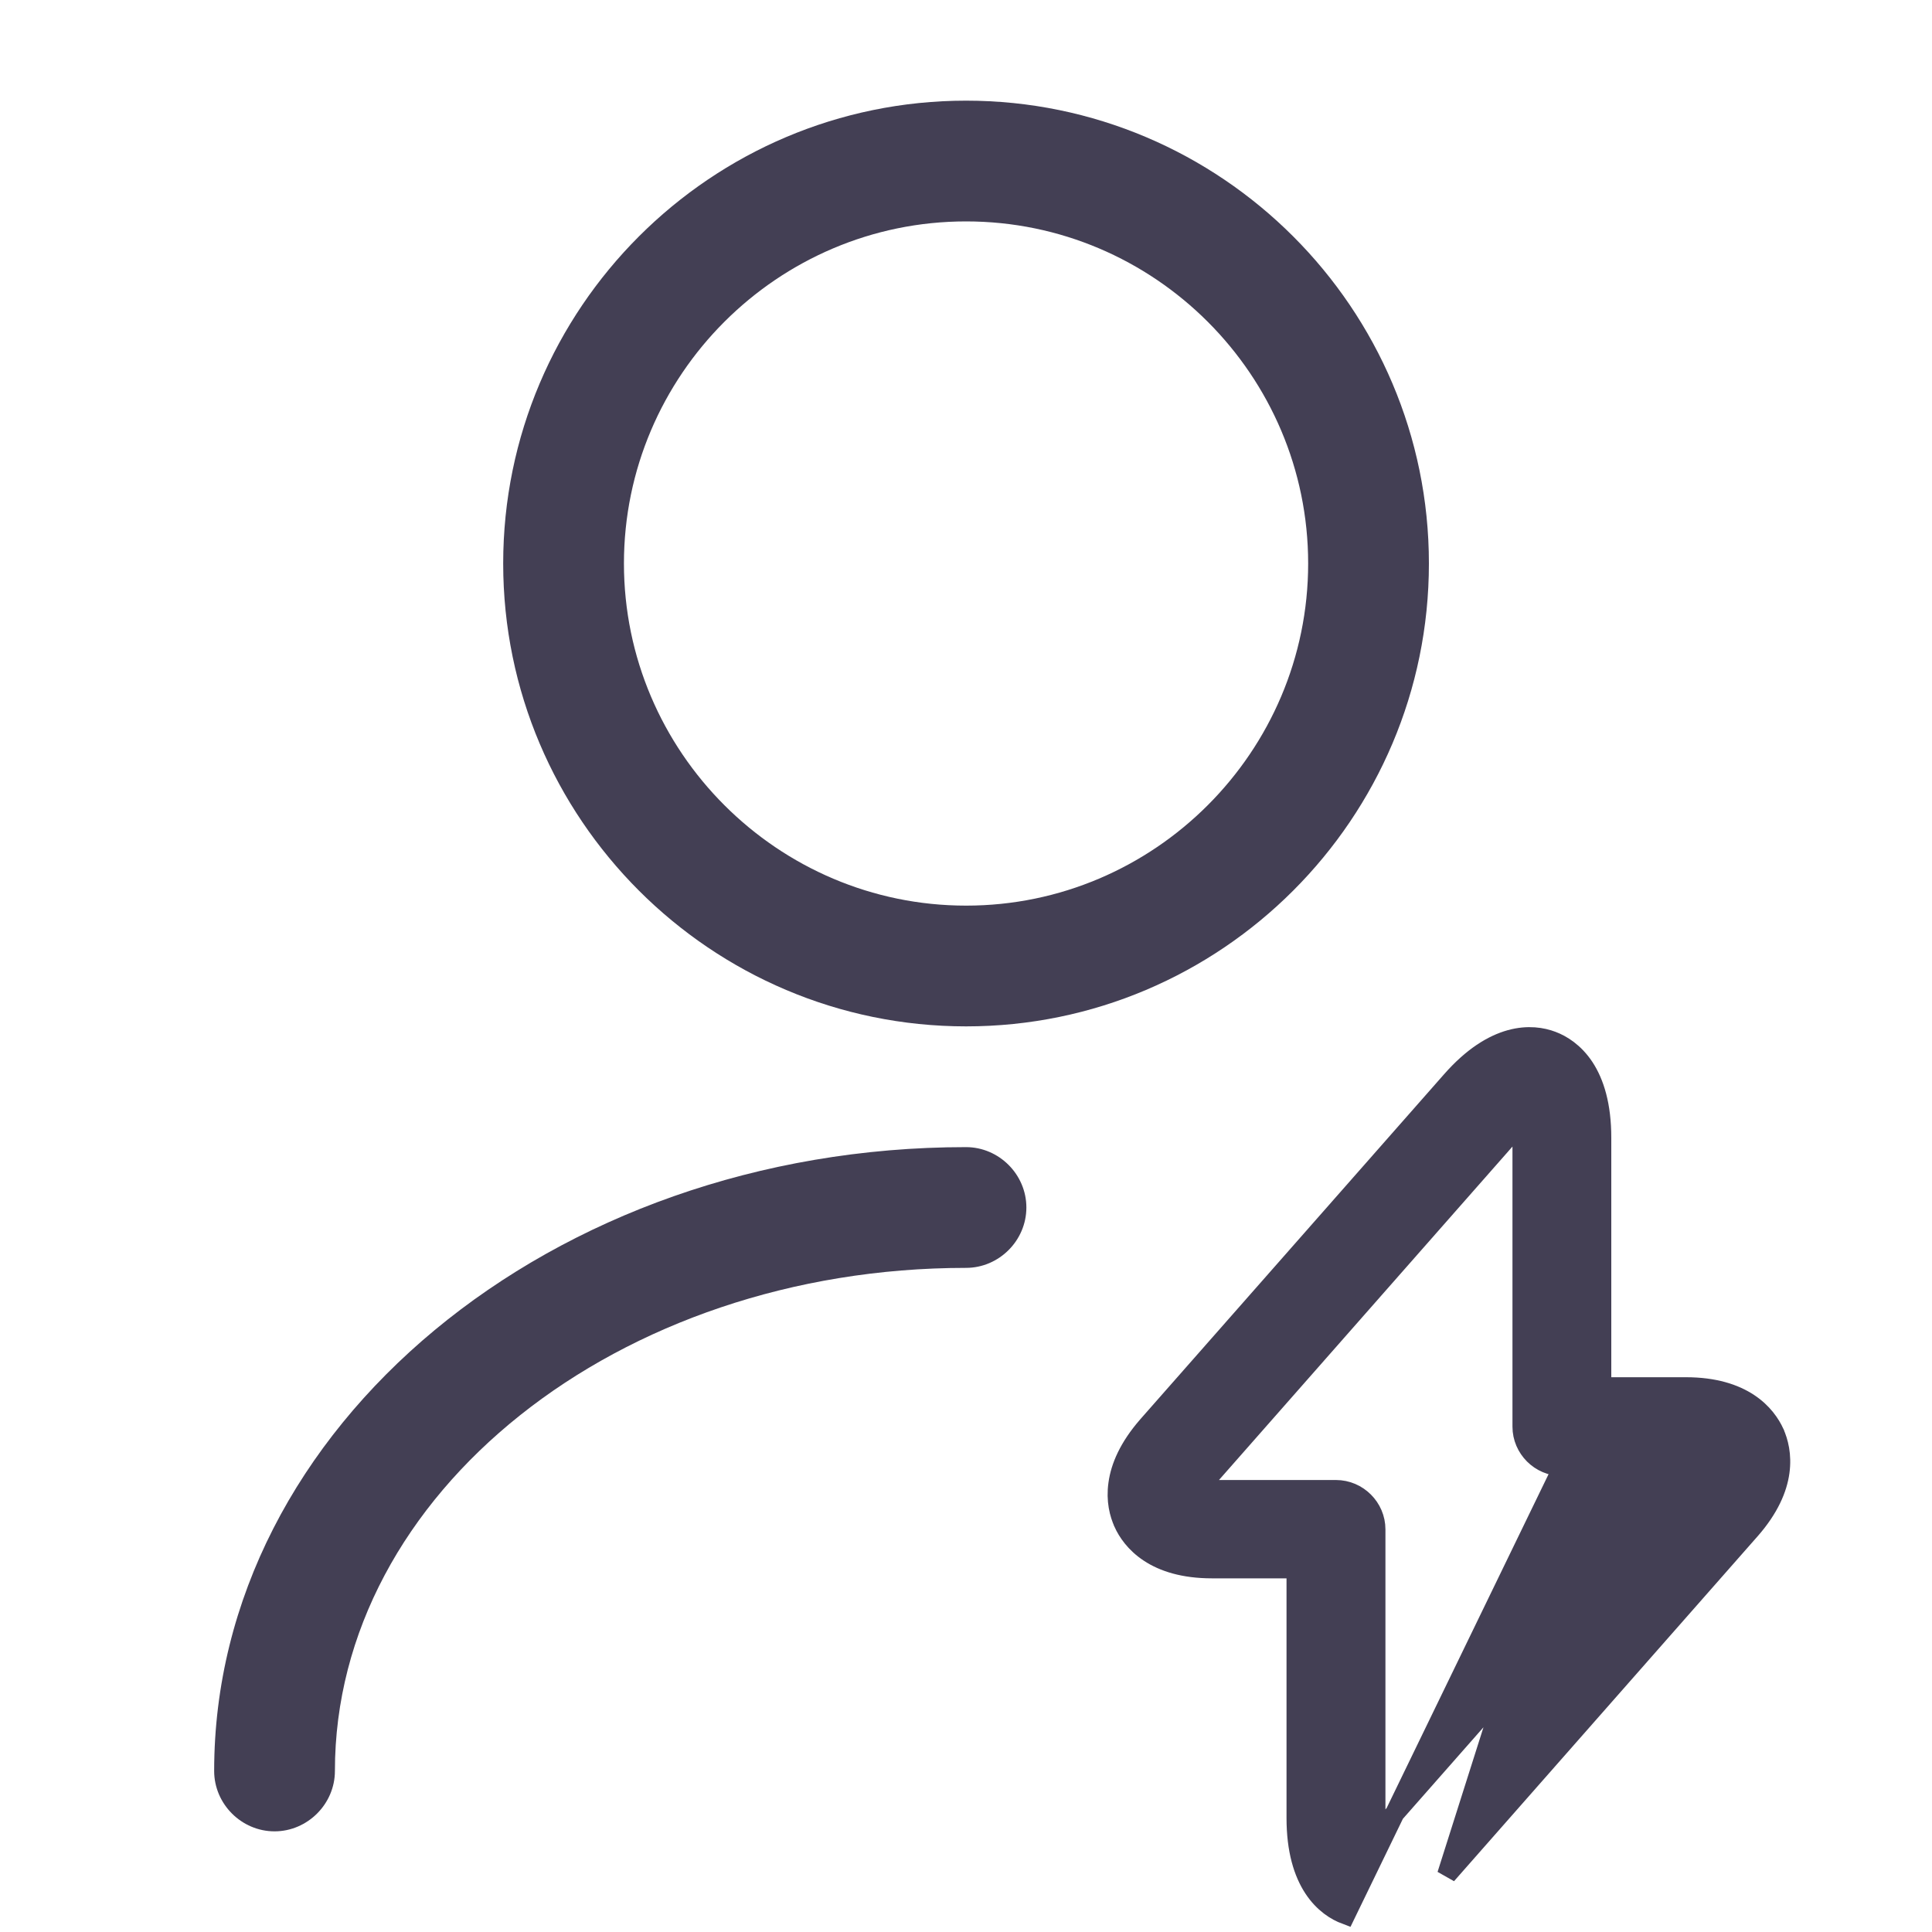 <svg width="20" height="20" viewBox="0 0 20 20" fill="none" xmlns="http://www.w3.org/2000/svg">
<path d="M10.001 10.625C7.359 10.625 5.209 8.475 5.209 5.833C5.209 3.192 7.359 1.042 10.001 1.042C12.642 1.042 14.792 3.192 14.792 5.833C14.792 8.475 12.642 10.625 10.001 10.625ZM10.001 2.292C8.051 2.292 6.459 3.883 6.459 5.833C6.459 7.783 8.051 9.375 10.001 9.375C11.951 9.375 13.542 7.783 13.542 5.833C13.542 3.883 11.951 2.292 10.001 2.292Z" fill="#433F54"/>
<path d="M2.842 18.958C2.5 18.958 2.217 18.675 2.217 18.333C2.217 14.775 5.708 11.875 10 11.875C10.342 11.875 10.625 12.158 10.625 12.5C10.625 12.842 10.342 13.125 10 13.125C6.4 13.125 3.467 15.458 3.467 18.333C3.467 18.675 3.183 18.958 2.842 18.958Z" fill="#433F54"/>
<path d="M16.58 14.357H17.452C17.747 14.357 17.956 14.427 18.103 14.524C18.25 14.621 18.328 14.741 18.37 14.831L18.37 14.832L18.37 14.832C18.411 14.924 18.449 15.062 18.425 15.237C18.401 15.412 18.315 15.614 18.122 15.835L18.121 15.836L14.977 19.408C14.977 19.408 14.977 19.408 14.977 19.408L14.977 19.408L16.58 14.357ZM16.58 14.357V11.778C16.58 11.441 16.506 11.209 16.402 11.05C16.297 10.891 16.166 10.812 16.067 10.775C15.967 10.737 15.818 10.71 15.634 10.761C15.451 10.812 15.243 10.937 15.022 11.189C15.022 11.189 15.022 11.189 15.022 11.189L11.877 14.761L11.877 14.761C11.684 14.983 11.598 15.185 11.574 15.36C11.549 15.534 11.587 15.673 11.629 15.765L11.629 15.765L11.629 15.766C11.67 15.856 11.749 15.976 11.896 16.073C12.043 16.17 12.252 16.239 12.547 16.239H13.418V18.819C13.418 19.155 13.492 19.387 13.597 19.547C13.701 19.705 13.831 19.784 13.93 19.821L16.58 14.357ZM14.25 18.975C14.245 18.936 14.242 18.885 14.242 18.823V15.832C14.242 15.607 14.056 15.421 13.83 15.421H12.547C12.494 15.421 12.452 15.416 12.421 15.411C12.437 15.384 12.461 15.349 12.497 15.308C12.497 15.308 12.497 15.308 12.497 15.308L15.641 11.736L15.641 11.736L15.642 11.736C15.684 11.688 15.72 11.652 15.75 11.624C15.755 11.663 15.758 11.713 15.757 11.776L15.757 11.776V11.778V14.769C15.757 14.994 15.943 15.18 16.169 15.18H17.452C17.505 15.18 17.547 15.184 17.578 15.19C17.562 15.217 17.537 15.252 17.502 15.293C17.502 15.293 17.502 15.293 17.502 15.293L14.357 18.865L14.357 18.865C14.316 18.912 14.28 18.948 14.25 18.975Z" fill="#433F54" stroke="#433F54" stroke-width="0.2"/>
</svg>
